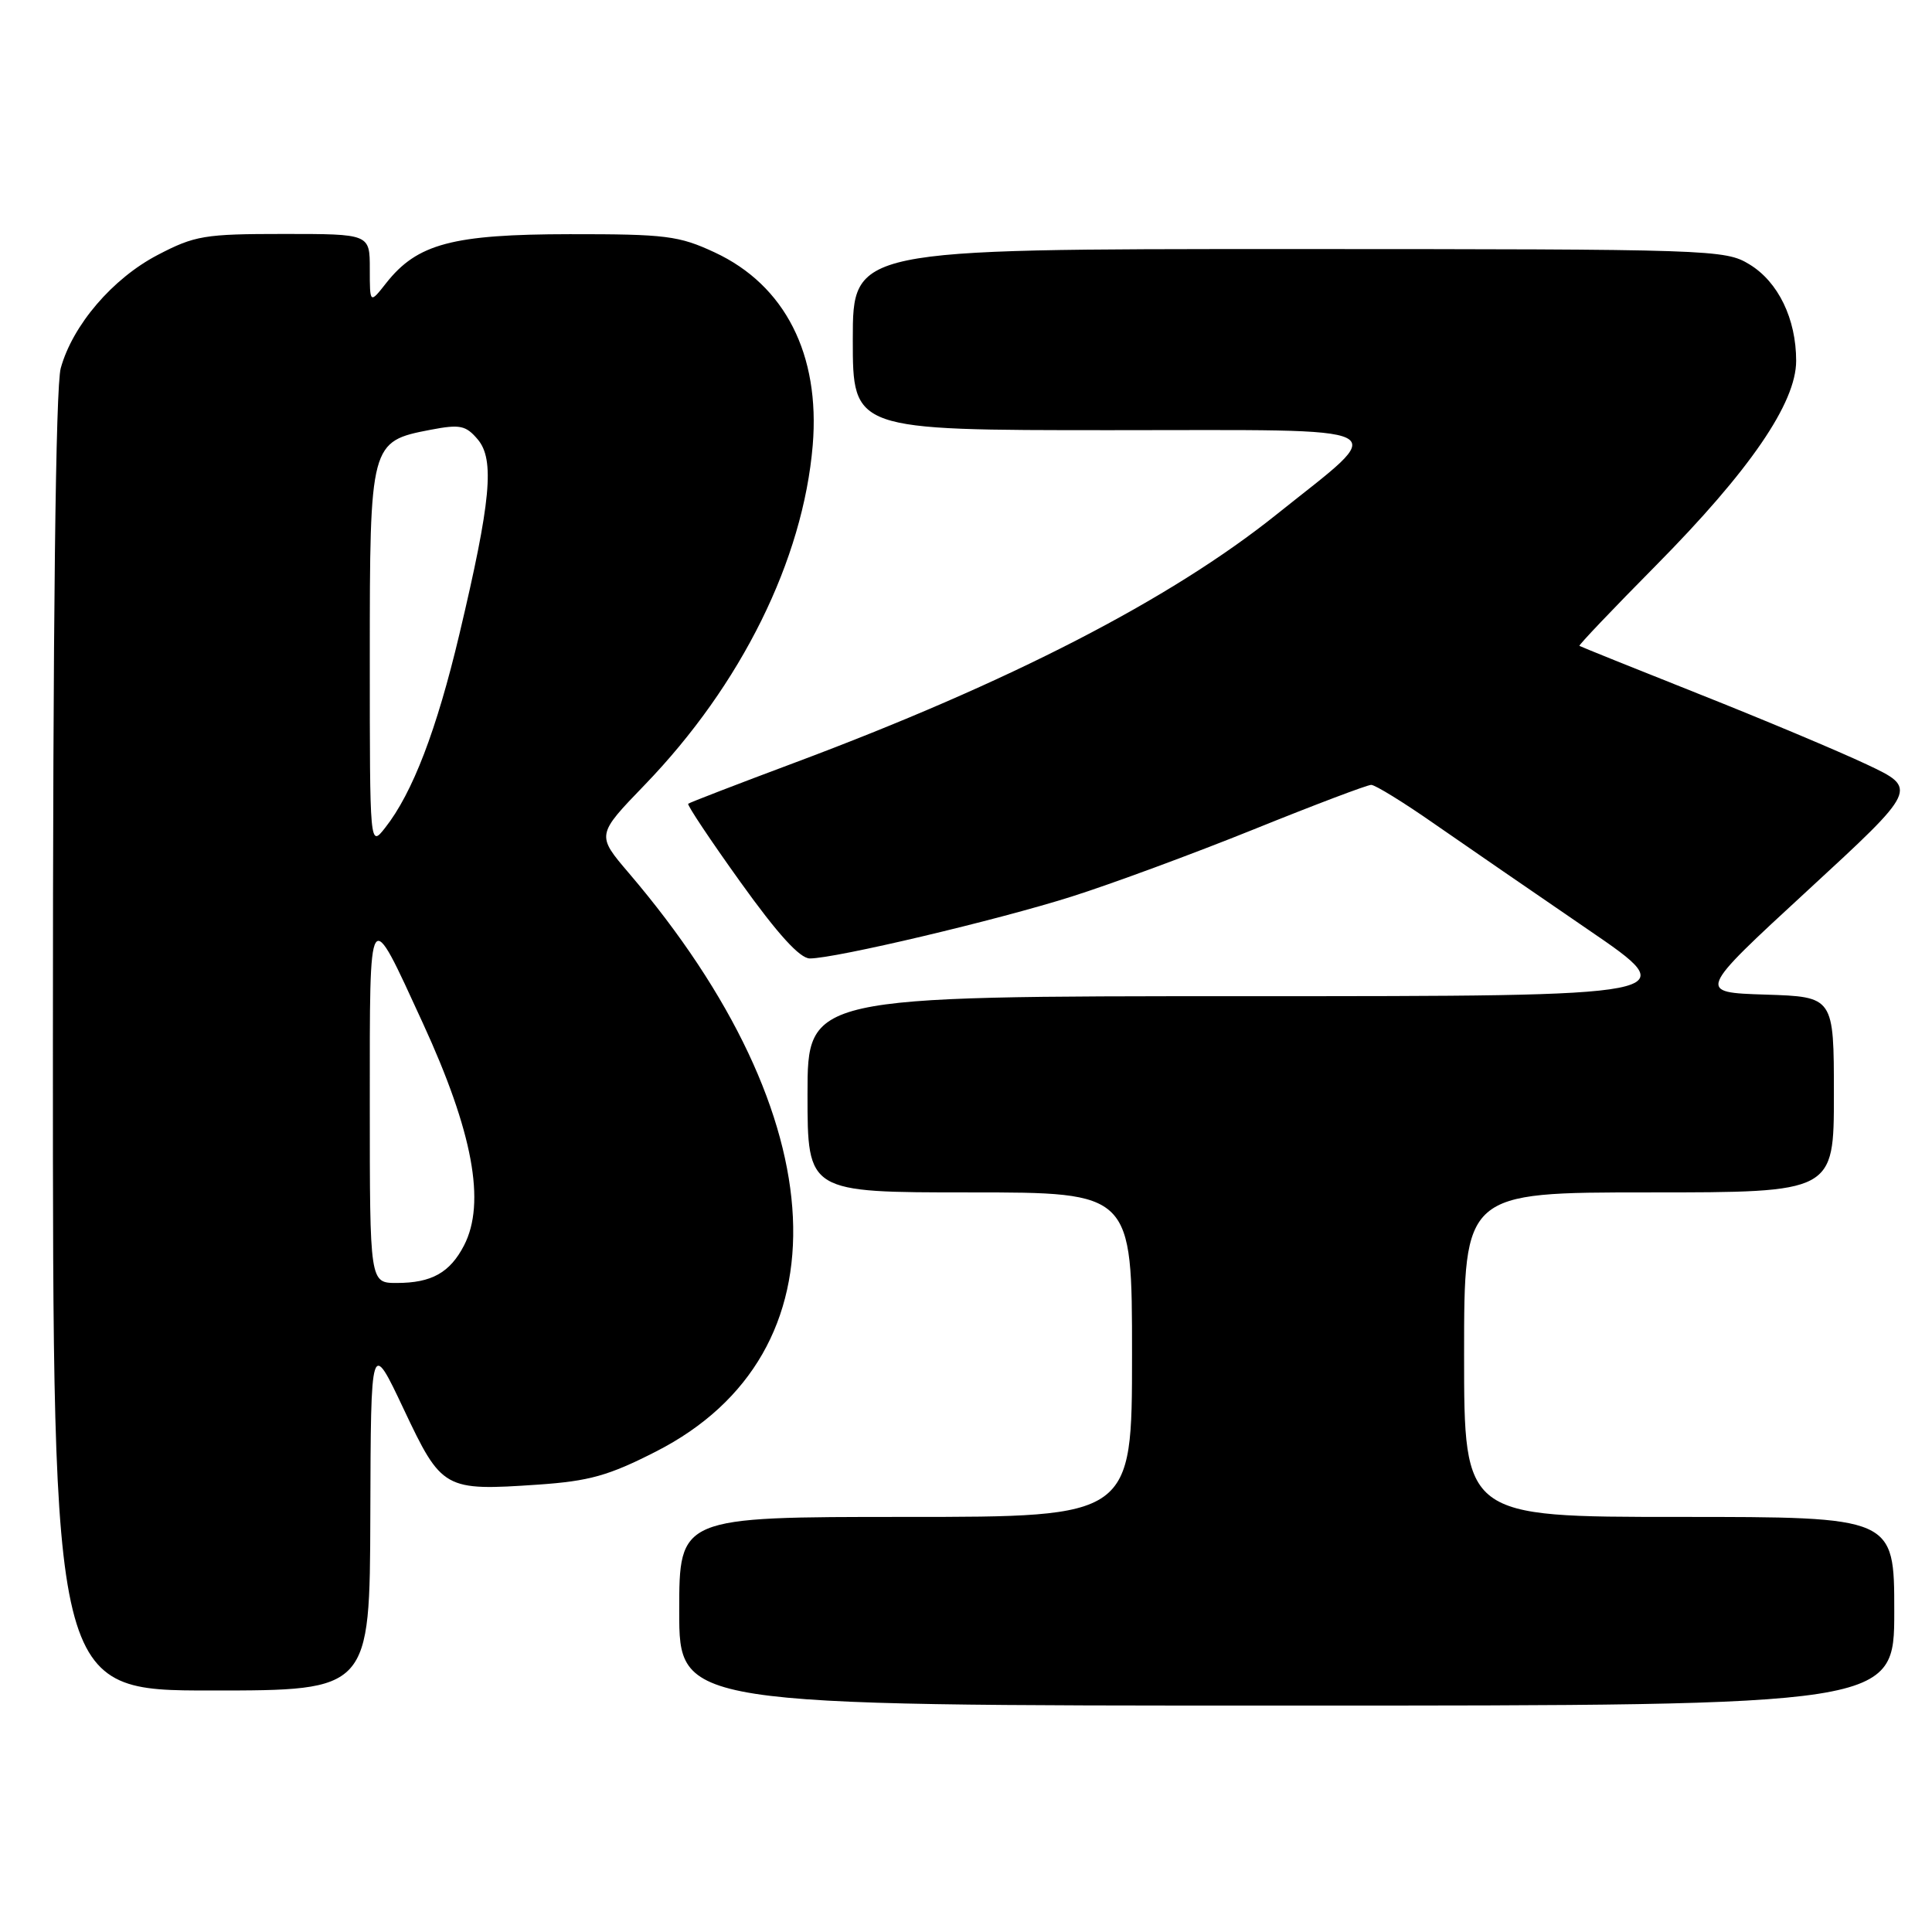 <?xml version="1.0" encoding="UTF-8" standalone="no"?>
<!DOCTYPE svg PUBLIC "-//W3C//DTD SVG 1.1//EN" "http://www.w3.org/Graphics/SVG/1.1/DTD/svg11.dtd" >
<svg xmlns="http://www.w3.org/2000/svg" xmlns:xlink="http://www.w3.org/1999/xlink" version="1.1" viewBox="0 0 256 256">
 <g >
 <path fill="currentColor"
d=" M 251.00 213.50 C 251.00 201.00 251.00 201.00 222.50 201.00 C 194.00 201.00 194.00 201.00 194.00 179.50 C 194.00 158.00 194.00 158.00 218.50 158.00 C 243.00 158.00 243.00 158.00 243.00 145.04 C 243.00 132.08 243.00 132.08 233.93 131.79 C 224.86 131.50 224.86 131.50 239.51 118.00 C 254.16 104.50 254.16 104.50 247.33 101.28 C 243.57 99.51 233.53 95.29 225.00 91.91 C 216.47 88.52 209.40 85.67 209.28 85.58 C 209.16 85.48 213.71 80.70 219.40 74.95 C 231.87 62.34 238.00 53.39 238.00 47.81 C 238.00 42.25 235.63 37.35 231.81 35.03 C 228.59 33.06 226.91 33.01 170.75 33.00 C 113.00 33.00 113.00 33.00 113.00 45.00 C 113.00 57.00 113.00 57.00 147.17 57.00 C 186.16 57.00 184.28 56.05 169.16 68.16 C 155.05 79.46 133.74 90.43 105.17 101.11 C 97.65 103.92 91.36 106.35 91.19 106.50 C 91.02 106.66 94.14 111.34 98.12 116.89 C 103.05 123.77 105.98 127.00 107.31 127.00 C 110.68 127.00 132.09 121.94 142.00 118.80 C 147.22 117.15 158.08 113.14 166.12 109.90 C 174.16 106.65 181.17 104.00 181.69 104.00 C 182.22 104.00 185.99 106.32 190.07 109.17 C 194.16 112.01 203.32 118.31 210.42 123.17 C 223.35 132.00 223.35 132.00 165.17 132.00 C 107.00 132.00 107.00 132.00 107.00 145.00 C 107.00 158.00 107.00 158.00 128.50 158.00 C 150.00 158.00 150.00 158.00 150.00 179.50 C 150.00 201.00 150.00 201.00 120.00 201.00 C 90.00 201.00 90.00 201.00 90.00 213.50 C 90.00 226.00 90.00 226.00 170.50 226.00 C 251.00 226.00 251.00 226.00 251.00 213.50 Z  M 49.07 200.75 C 49.14 177.50 49.14 177.50 53.49 186.71 C 58.54 197.40 58.84 197.57 71.31 196.72 C 78.09 196.25 80.64 195.54 86.93 192.33 C 112.44 179.32 110.97 148.08 83.33 115.69 C 79.02 110.64 79.02 110.64 85.43 104.00 C 98.24 90.73 106.41 74.20 107.69 59.00 C 108.69 46.97 104.02 37.78 94.69 33.44 C 89.97 31.24 88.22 31.02 75.50 31.03 C 59.96 31.05 55.28 32.29 51.17 37.51 C 49.00 40.27 49.00 40.27 49.00 35.63 C 49.00 31.00 49.00 31.00 37.61 31.00 C 27.09 31.00 25.82 31.21 20.88 33.79 C 14.91 36.91 9.63 43.08 8.05 48.78 C 7.37 51.21 7.01 82.26 7.01 138.25 C 7.00 224.00 7.00 224.00 28.00 224.00 C 49.00 224.00 49.00 224.00 49.07 200.75 Z  M 49.00 146.28 C 49.00 119.39 48.76 119.76 56.02 135.55 C 62.66 149.98 64.40 159.38 61.49 165.02 C 59.62 168.64 57.18 170.00 52.57 170.00 C 49.00 170.00 49.00 170.00 49.00 146.28 Z  M 49.00 87.25 C 49.00 58.66 49.05 58.49 57.04 56.95 C 60.96 56.20 61.72 56.36 63.30 58.22 C 65.57 60.90 65.05 66.42 60.88 84.00 C 57.86 96.74 54.67 105.07 51.03 109.69 C 49.00 112.27 49.00 112.27 49.00 87.25 Z "/>
</g>
</svg>